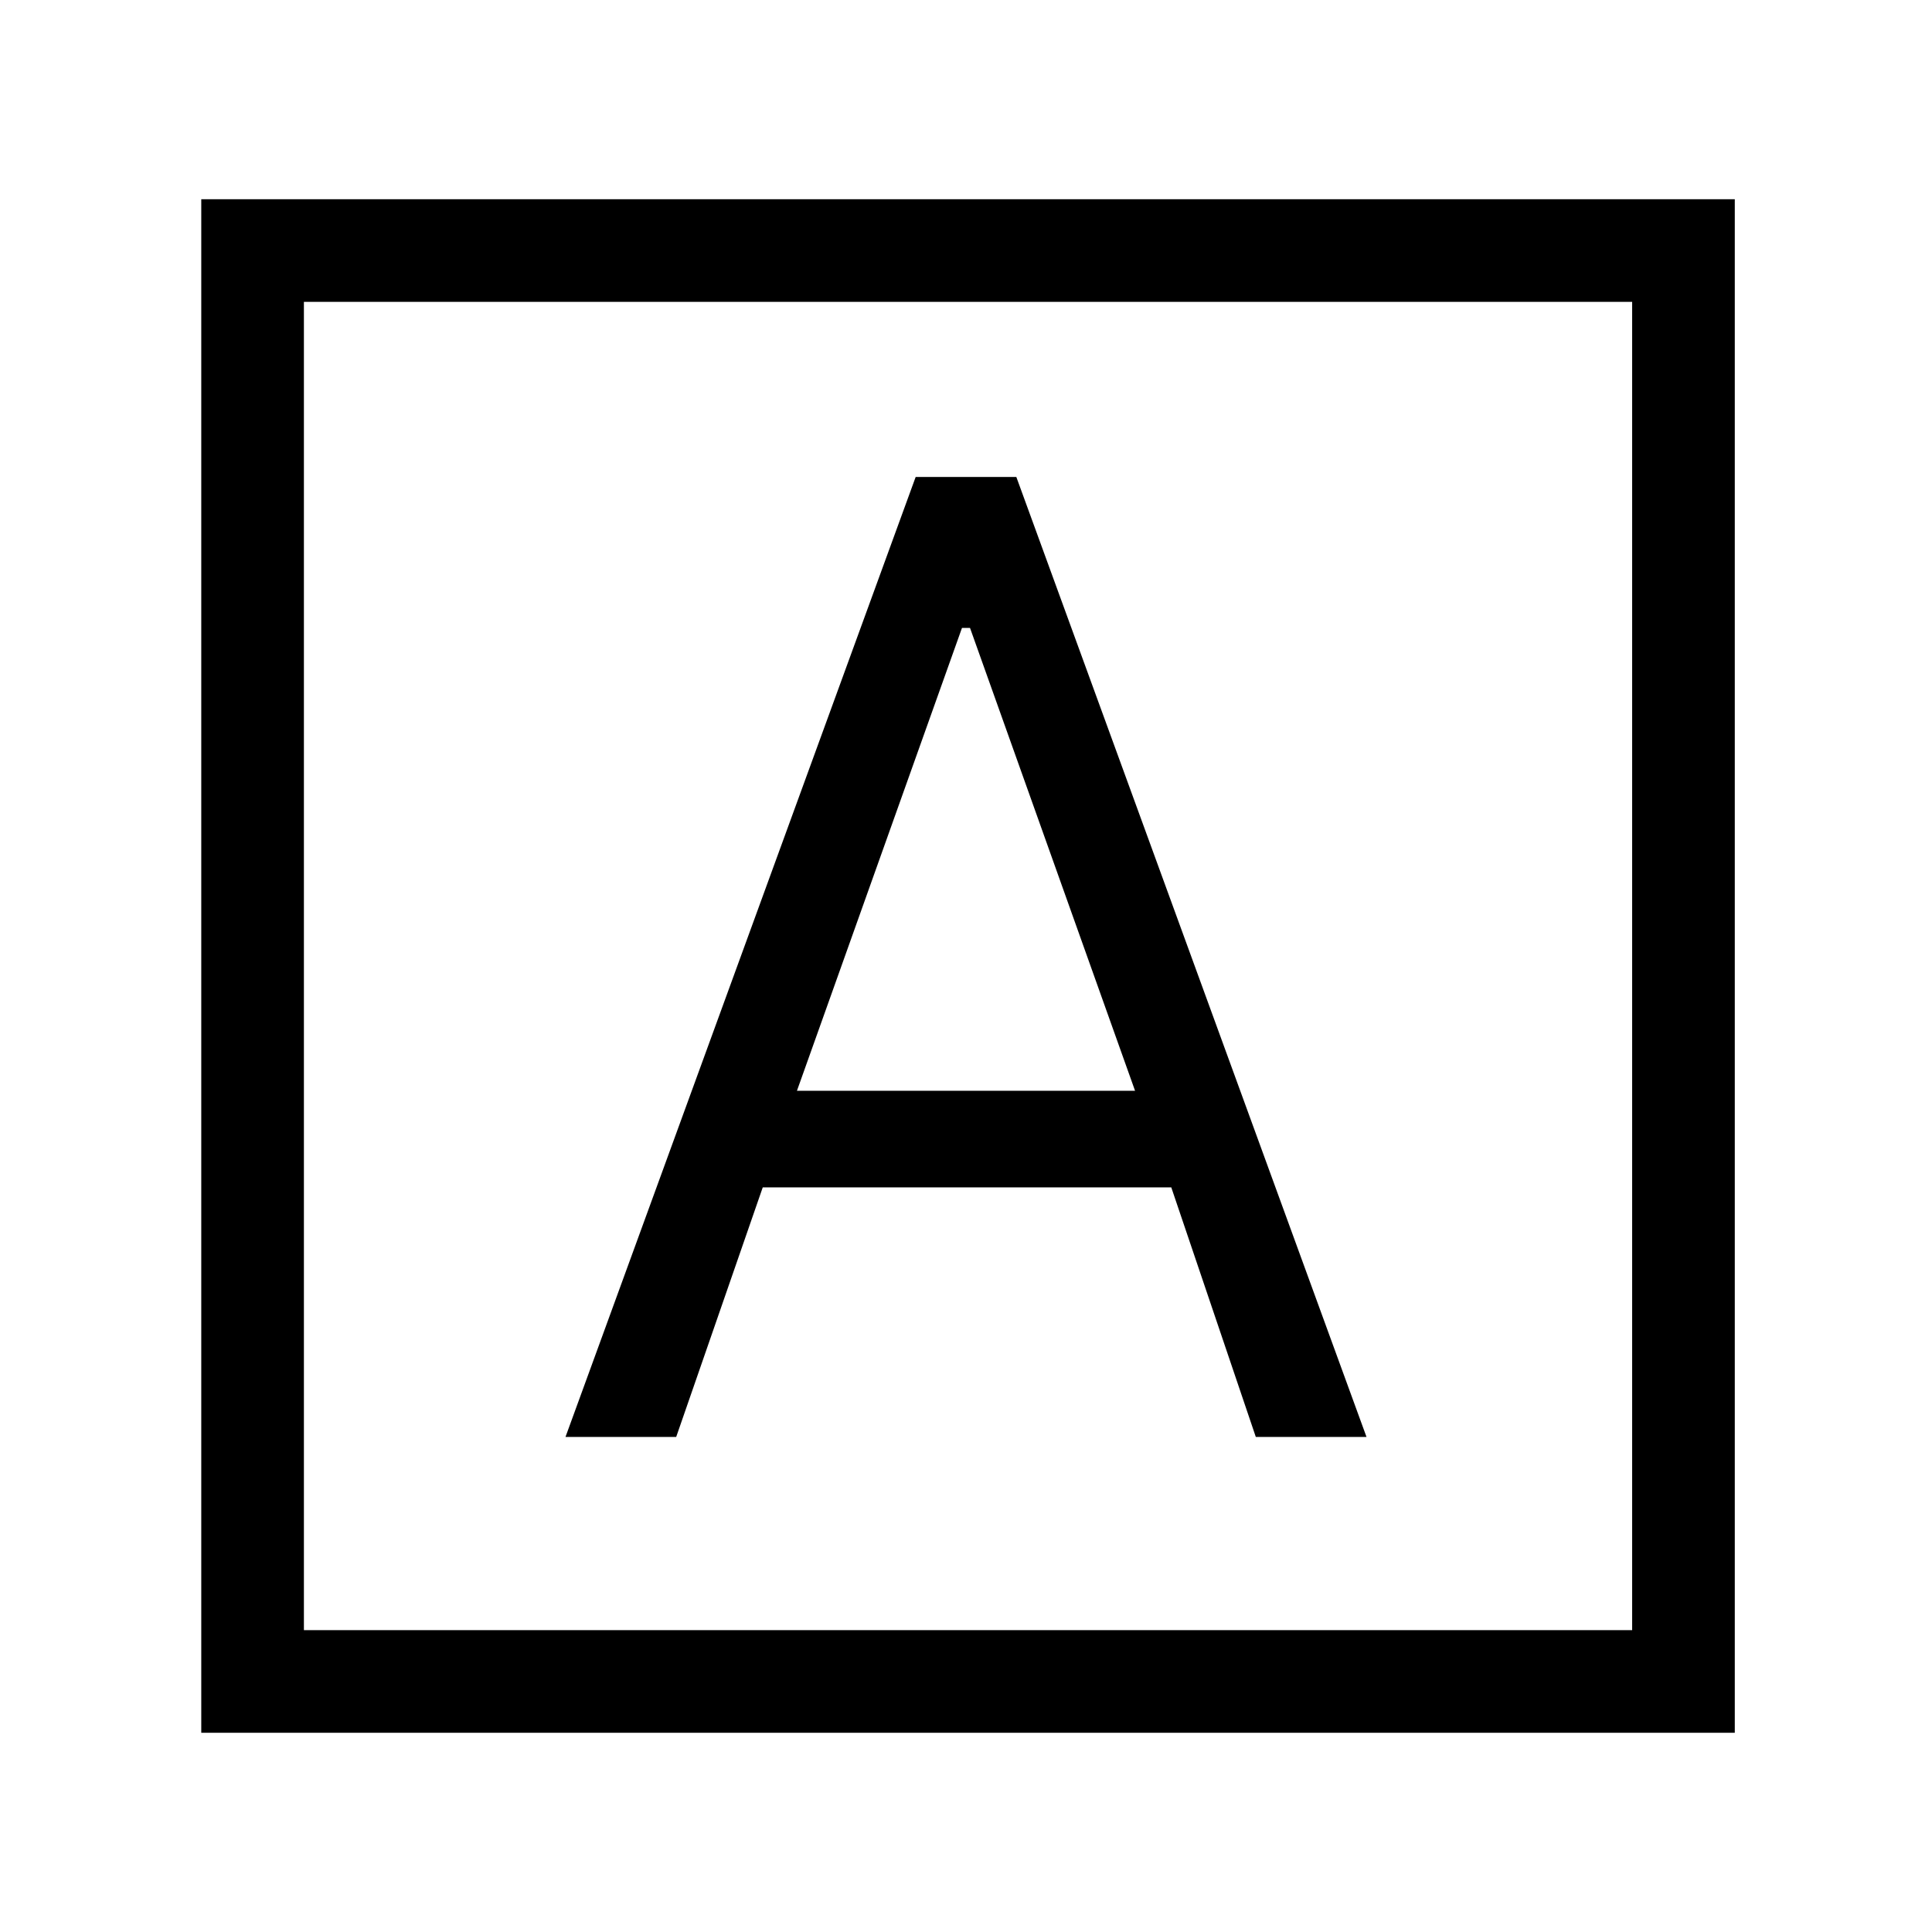 <svg xmlns="http://www.w3.org/2000/svg" height="40" width="40"><path d="M11.708 29.75H14L15.792 24.583H24.25L26 29.75H28.292L21.042 9.875H18.958ZM16.5 22.583 19.917 13H20.083L23.5 22.583ZM4.167 35.875V4.125H35.917V35.875ZM6.292 33.75H33.792V6.25H6.292ZM6.292 33.75V6.25V33.75Z"/></svg>